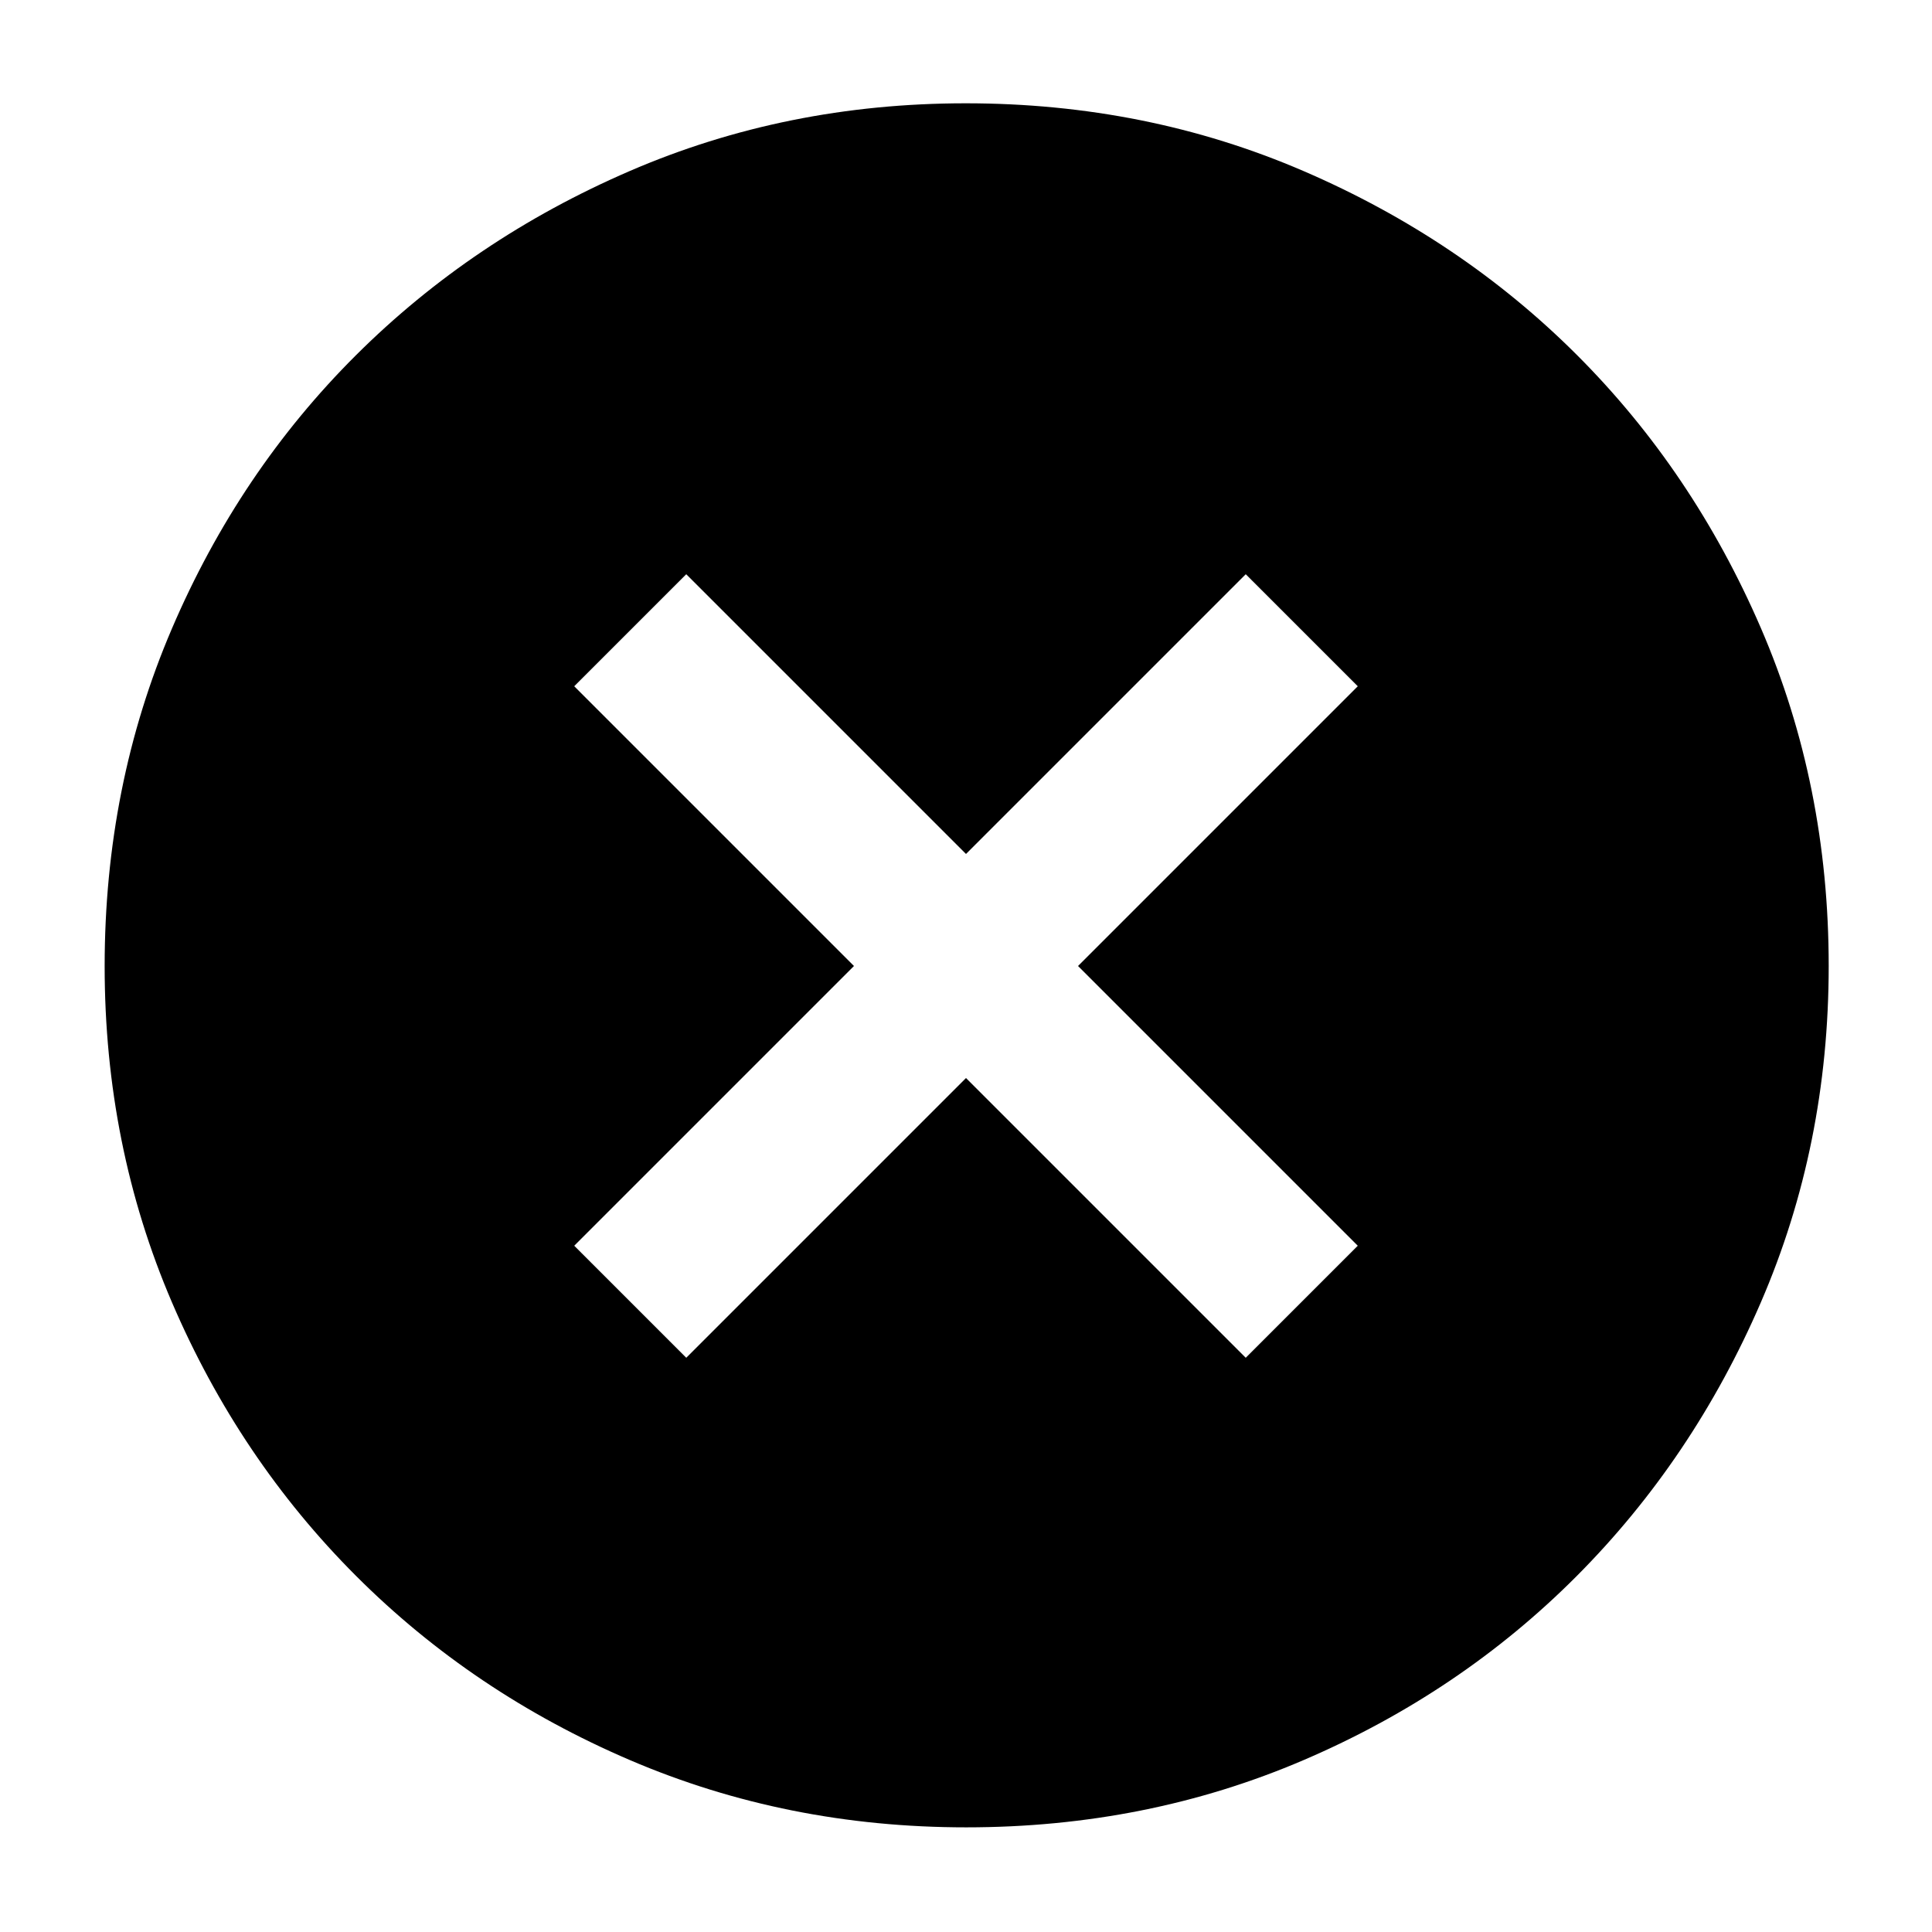 <svg xmlns="http://www.w3.org/2000/svg" height="40" viewBox="0 -960 960 960" width="40"><path d="m341-285.33 139-139 139 139L674.67-341l-139-139 139-139L619-674.67l-139 139-139-139L285.33-619l139 139-139 139L341-285.33ZM480.09-52Q391-52 313.01-85.42q-77.98-33.41-136.08-91.51-58.1-58.1-91.51-135.99Q52-390.82 52-479.91q0-89.76 33.42-167.74 33.41-77.99 91.4-135.79 58-57.8 135.94-91.51 77.94-33.72 167.09-33.72 89.82 0 167.88 33.67 78.07 33.66 135.82 91.37 57.74 57.71 91.43 135.72 33.69 78.02 33.69 167.91 0 89.18-33.72 167.16-33.71 77.98-91.51 135.99-57.8 58.02-135.69 91.43Q569.85-52 480.09-52Z"/></svg>